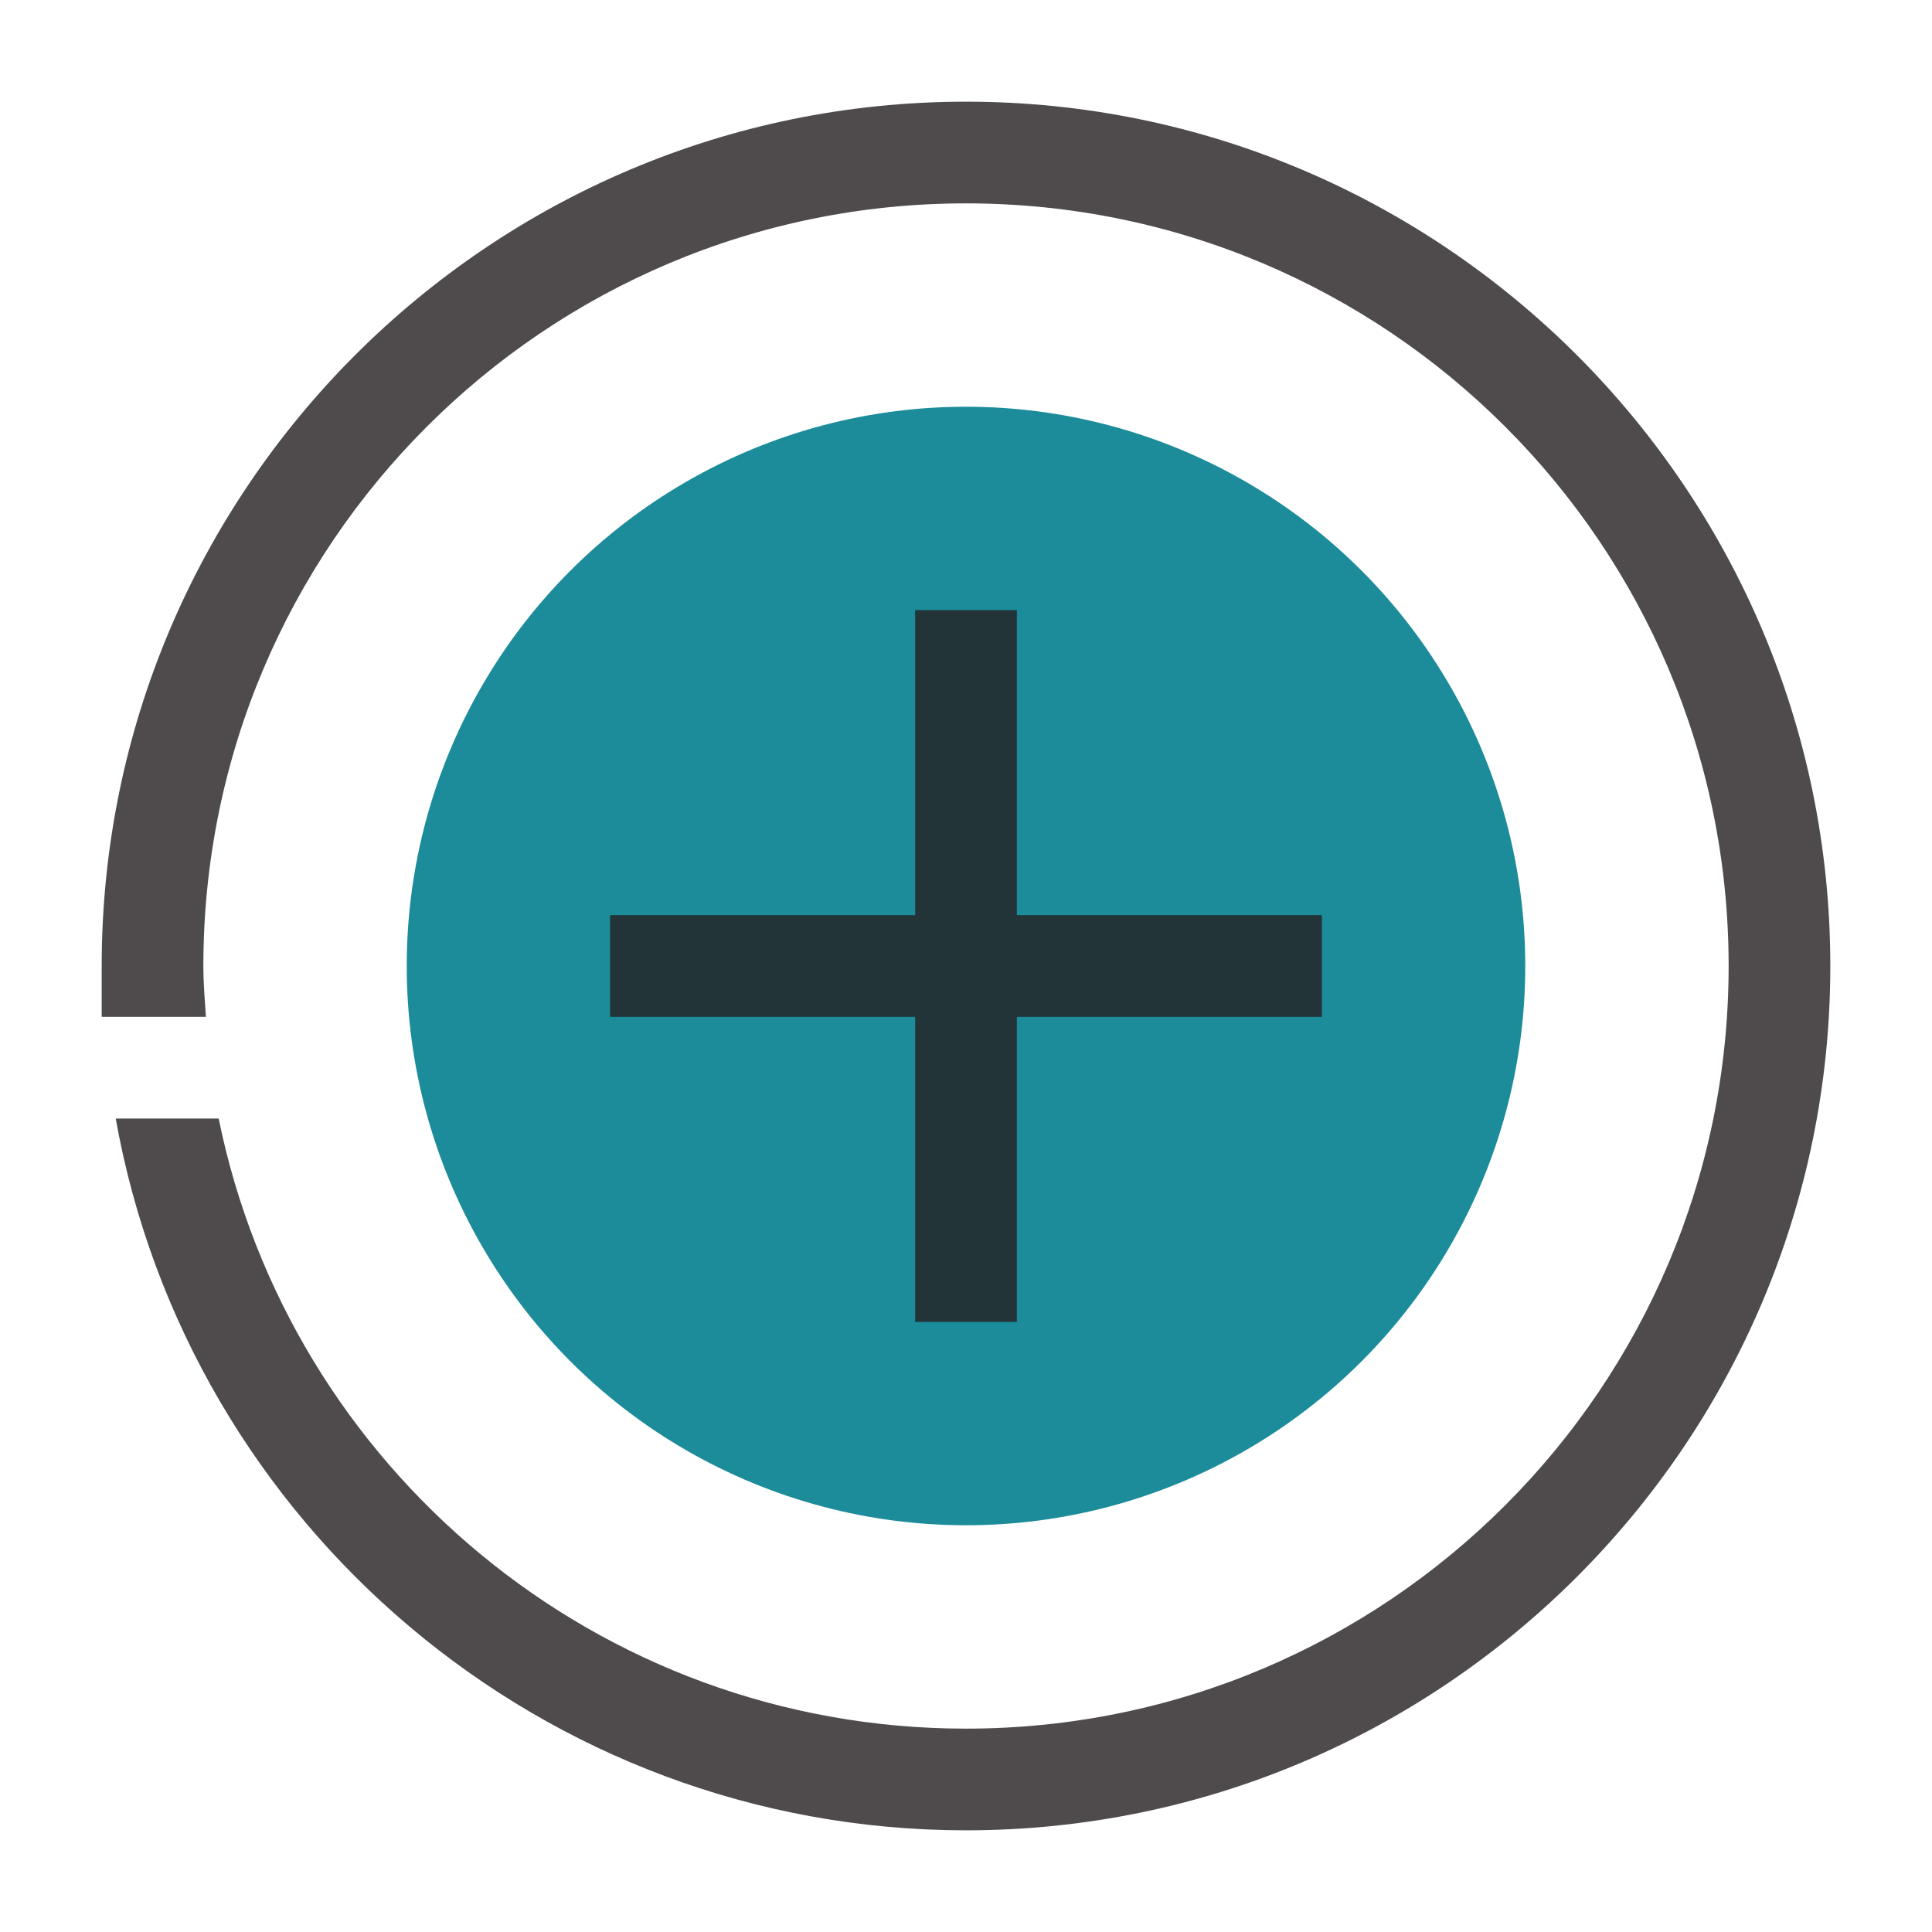 <svg xmlns="http://www.w3.org/2000/svg" xmlns:xlink="http://www.w3.org/1999/xlink" version="1.1"  x="0px" y="0px" width="32" height="32" viewBox="0 0 38 38" style="enable-background:new 0 0 38 38;" xml:space="preserve" viewbox="0 0 32 32">

<circle id="268154867_shock_x5F_color_grid" class="stshockcolor" cx="19" cy="19" r="11" style="fill: rgb(28, 139, 154);" data-st="fill:#85DED8;;"></circle>
<path class="st0" d="M36,19c0,9.374-7.626,17-17,17c-8.303,0-15.299-6.011-16.724-14h2.025C5.691,28.847,11.743,34,19,34  c8.284,0,15-6.716,15-15S27.284,4,19,4S4,10.716,4,19c0,0.338,0.028,0.668,0.05,1H2v-1C2,9.626,9.626,2,19,2S36,9.626,36,19z M18,12  v6h-6v2h6v6h2v-6h6v-2h-6v-6H18z" style="opacity:0.8;fill:#231F20;;"></path>
</svg>